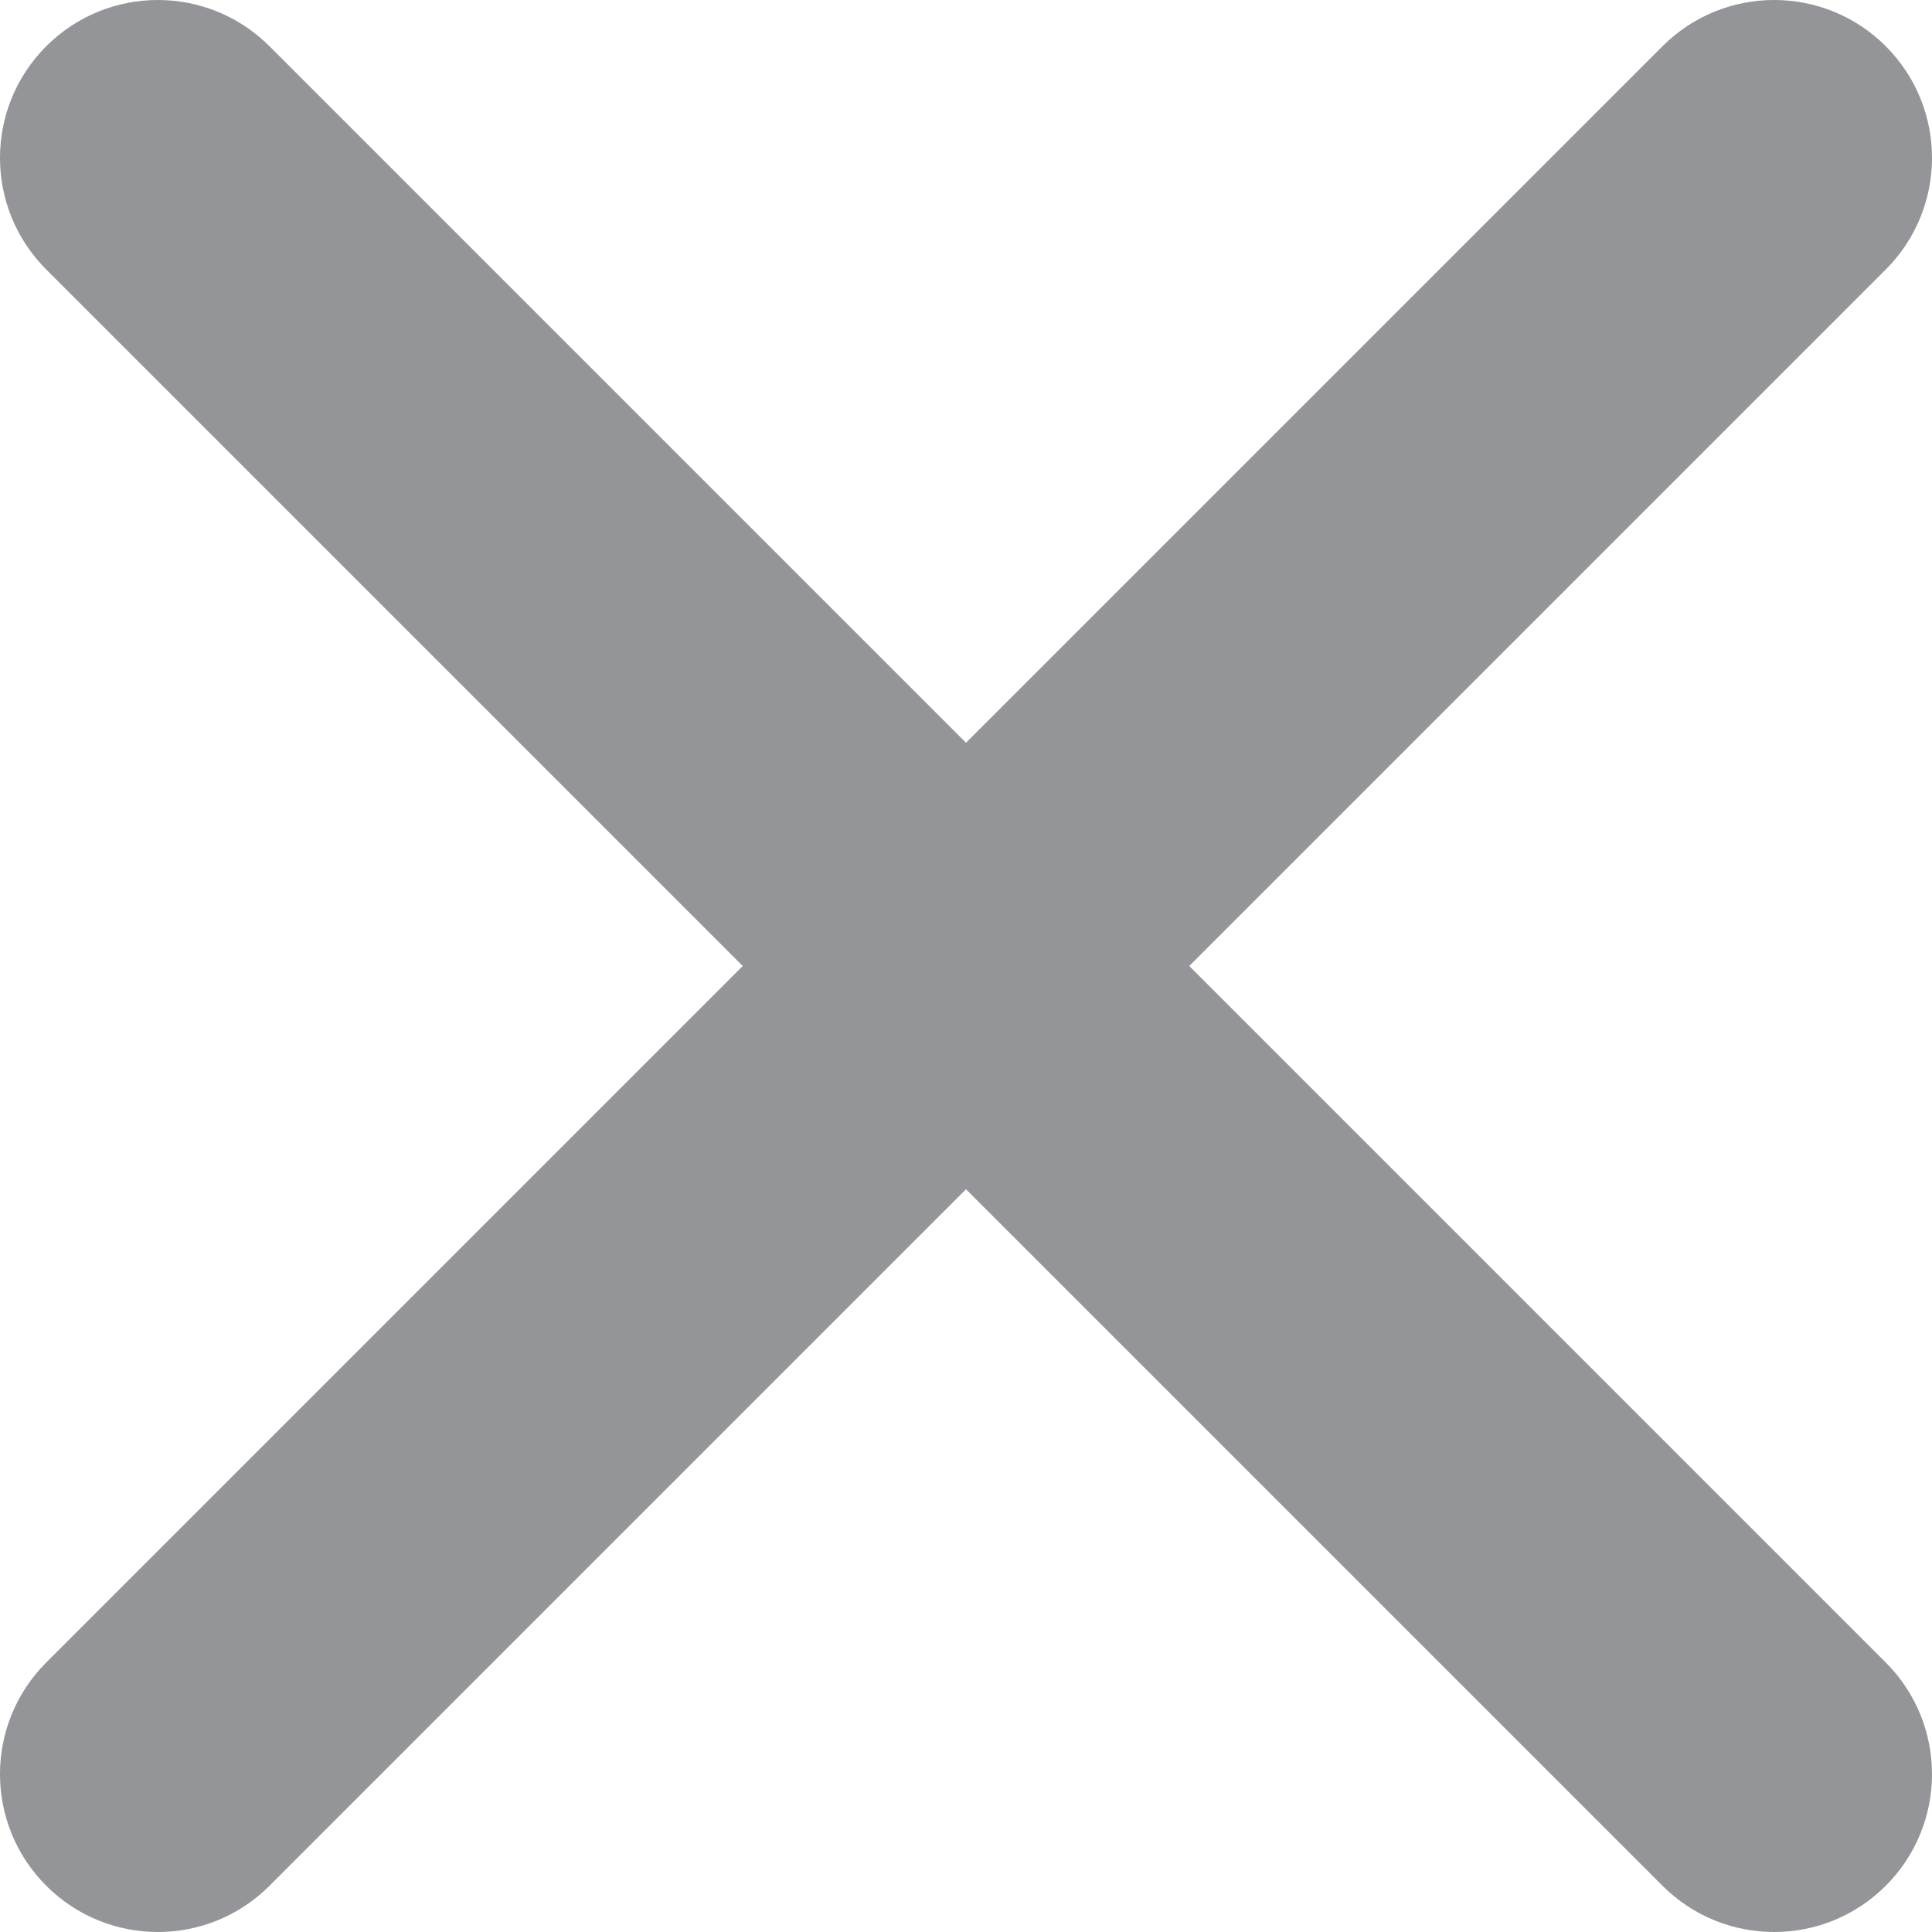 <?xml version="1.0" encoding="utf-8"?>
<!-- Generator: Adobe Illustrator 27.3.1, SVG Export Plug-In . SVG Version: 6.00 Build 0)  -->
<svg version="1.1" id="Layer_1" xmlns="http://www.w3.org/2000/svg" xmlns:xlink="http://www.w3.org/1999/xlink" x="0px" y="0px"
	 viewBox="0 0 209.33 209.33" style="enable-background:new 0 0 209.33 209.33;" xml:space="preserve">
<style type="text/css">
	.st0{fill:#939598;}
</style>
<path class="st0" d="M204.32,204.32L204.32,204.32c-6.68,6.68-17.51,6.68-24.19,0L5.01,29.2c-6.68-6.68-6.68-17.51,0-24.19l0,0
	c6.68-6.68,17.51-6.68,24.19,0l175.12,175.12C211,186.81,211,197.64,204.32,204.32z"/>
<path class="st0" d="M5.01,204.32L5.01,204.32c6.68,6.68,17.51,6.68,24.19,0L204.32,29.2c6.68-6.68,6.68-17.51,0-24.19l0,0
	c-6.68-6.68-17.51-6.68-24.19,0L5.01,180.13C-1.67,186.81-1.67,197.64,5.01,204.32z"/>
</svg>
